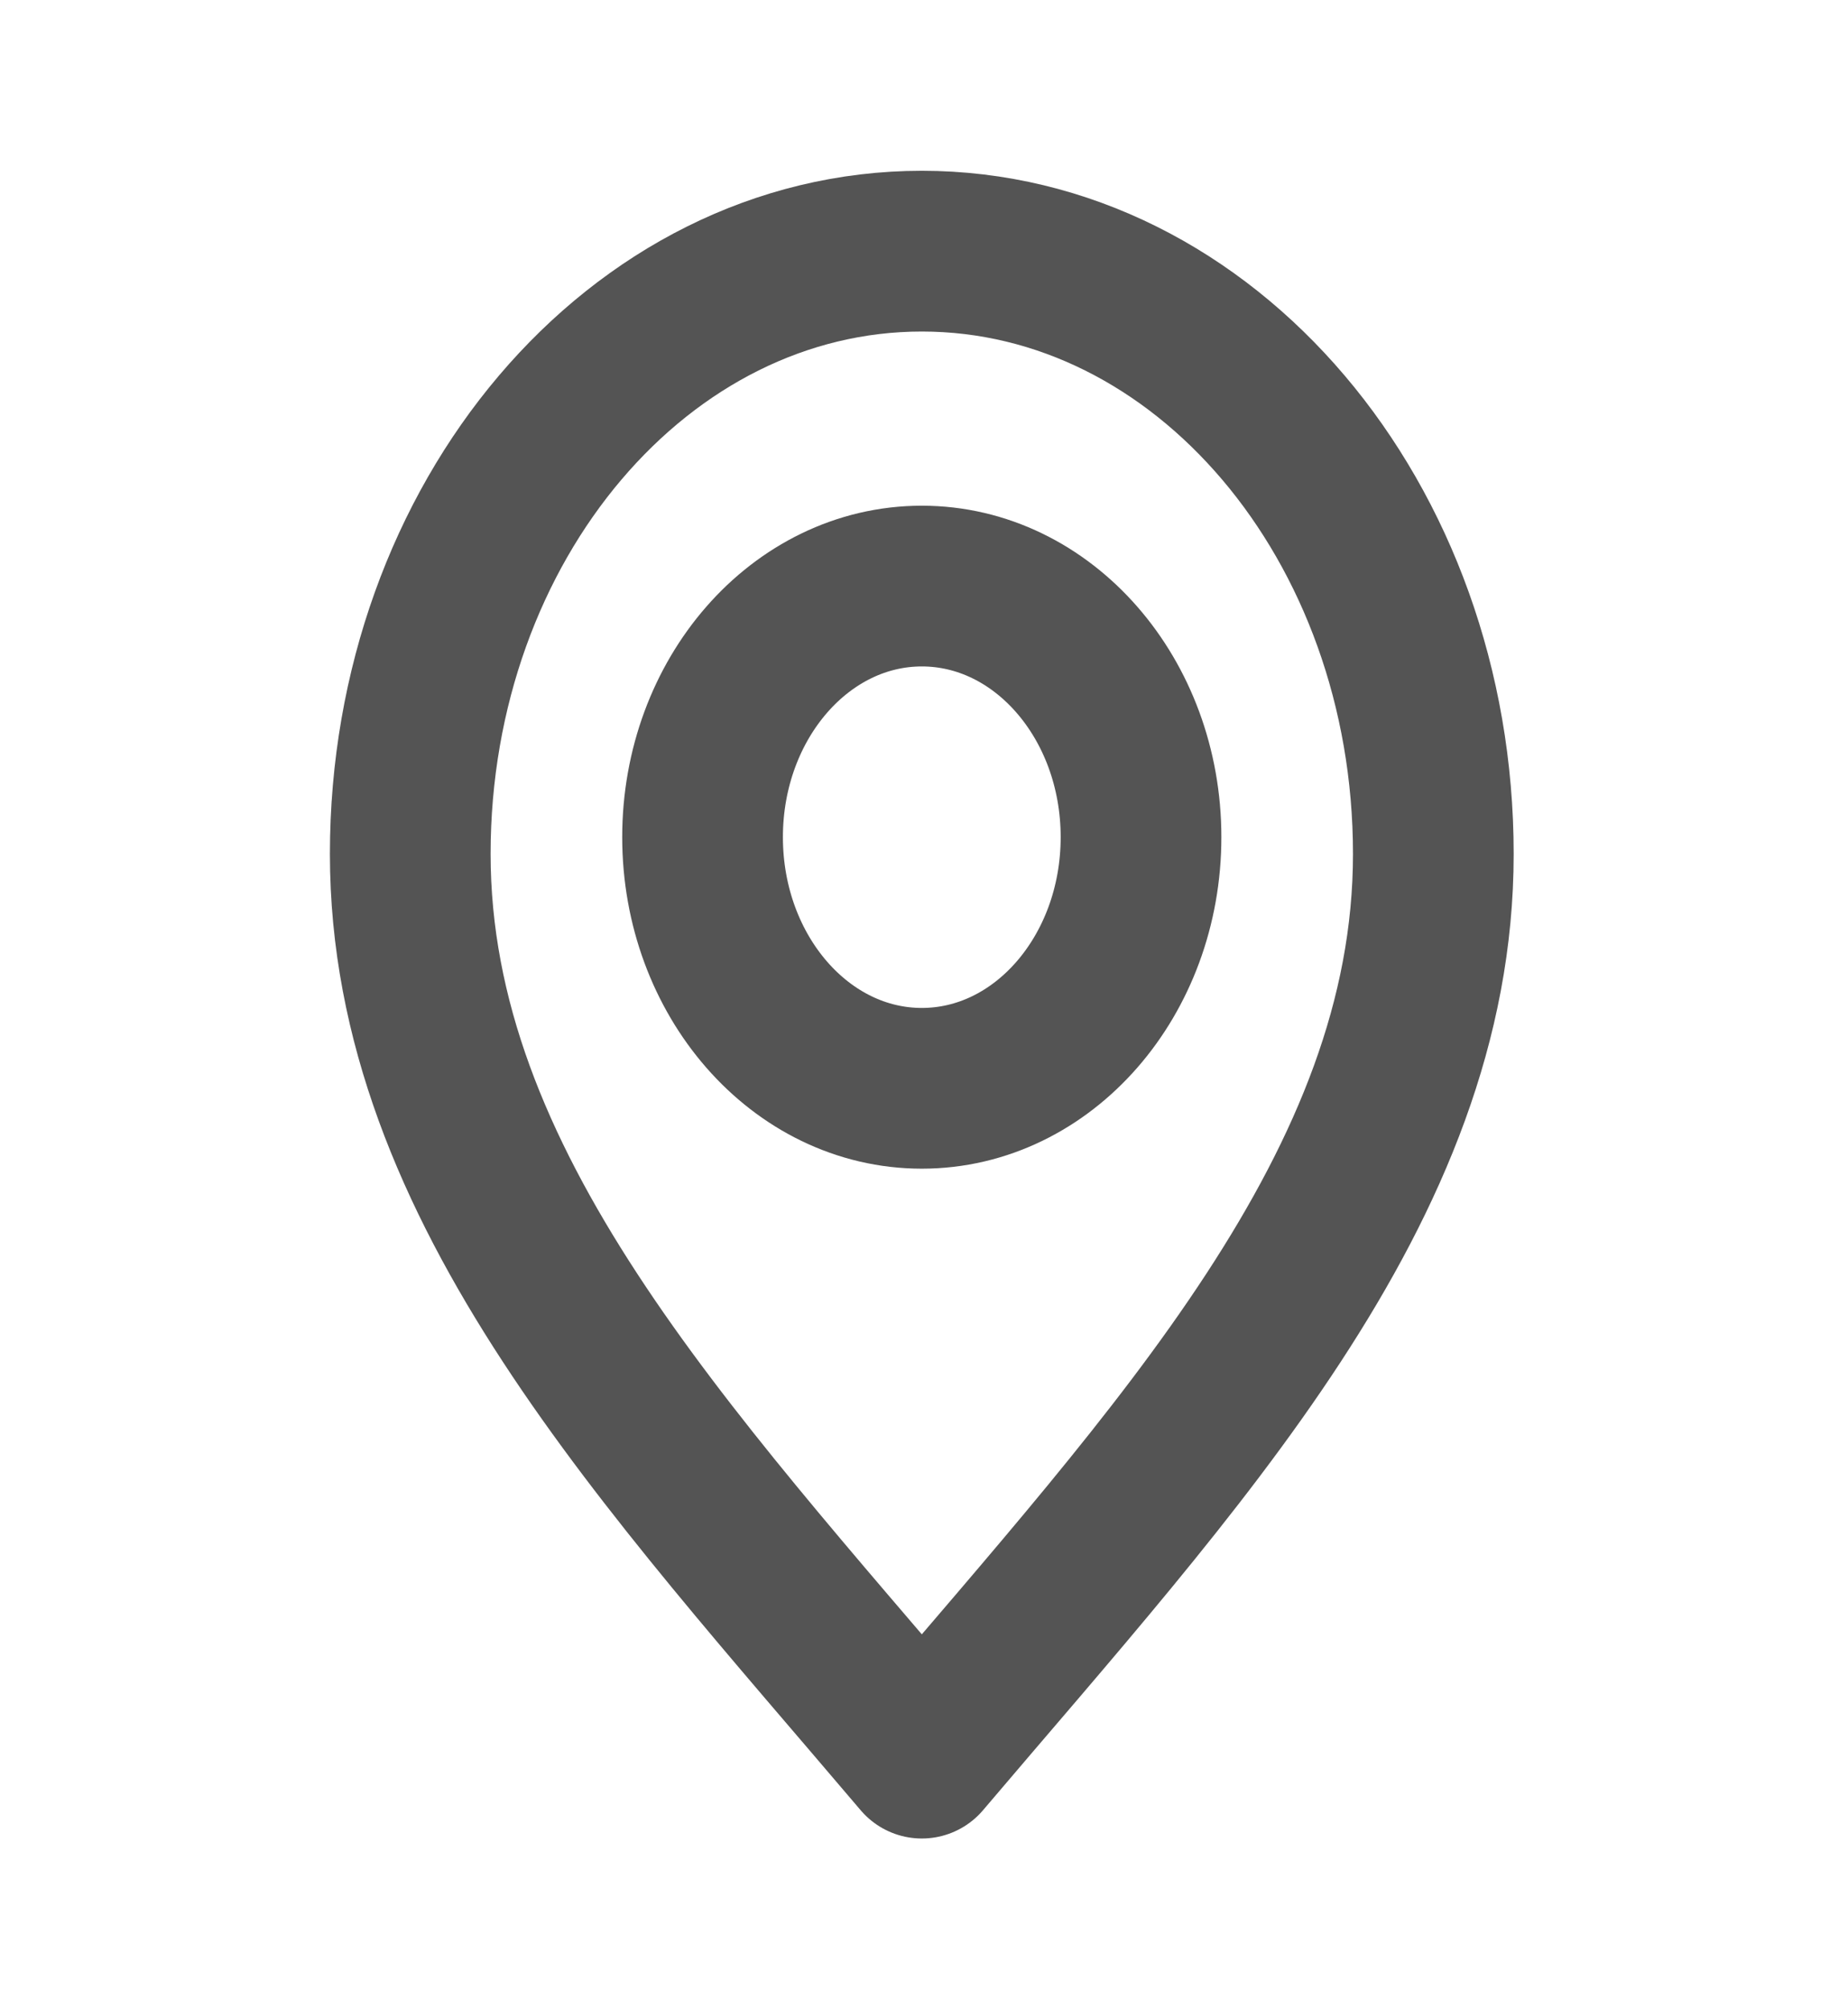 <svg width="23" height="25" viewBox="0 0 23 25" fill="none" xmlns="http://www.w3.org/2000/svg">
<path d="M11.473 21.875C14.656 18.125 17.839 14.767 17.839 10.625C17.839 6.483 14.989 3.125 11.473 3.125C7.957 3.125 5.106 6.483 5.106 10.625C5.106 14.767 8.289 18.125 11.473 21.875Z" stroke="#545454" stroke-width="2" stroke-linecap="round" stroke-linejoin="round"/>
<path d="M11.473 13.541C12.98 13.541 14.201 12.142 14.201 10.416C14.201 8.691 12.98 7.292 11.473 7.292C9.966 7.292 8.744 8.691 8.744 10.416C8.744 12.142 9.966 13.541 11.473 13.541Z" stroke="#545454" stroke-width="2" stroke-linecap="round" stroke-linejoin="round"/>
</svg>
